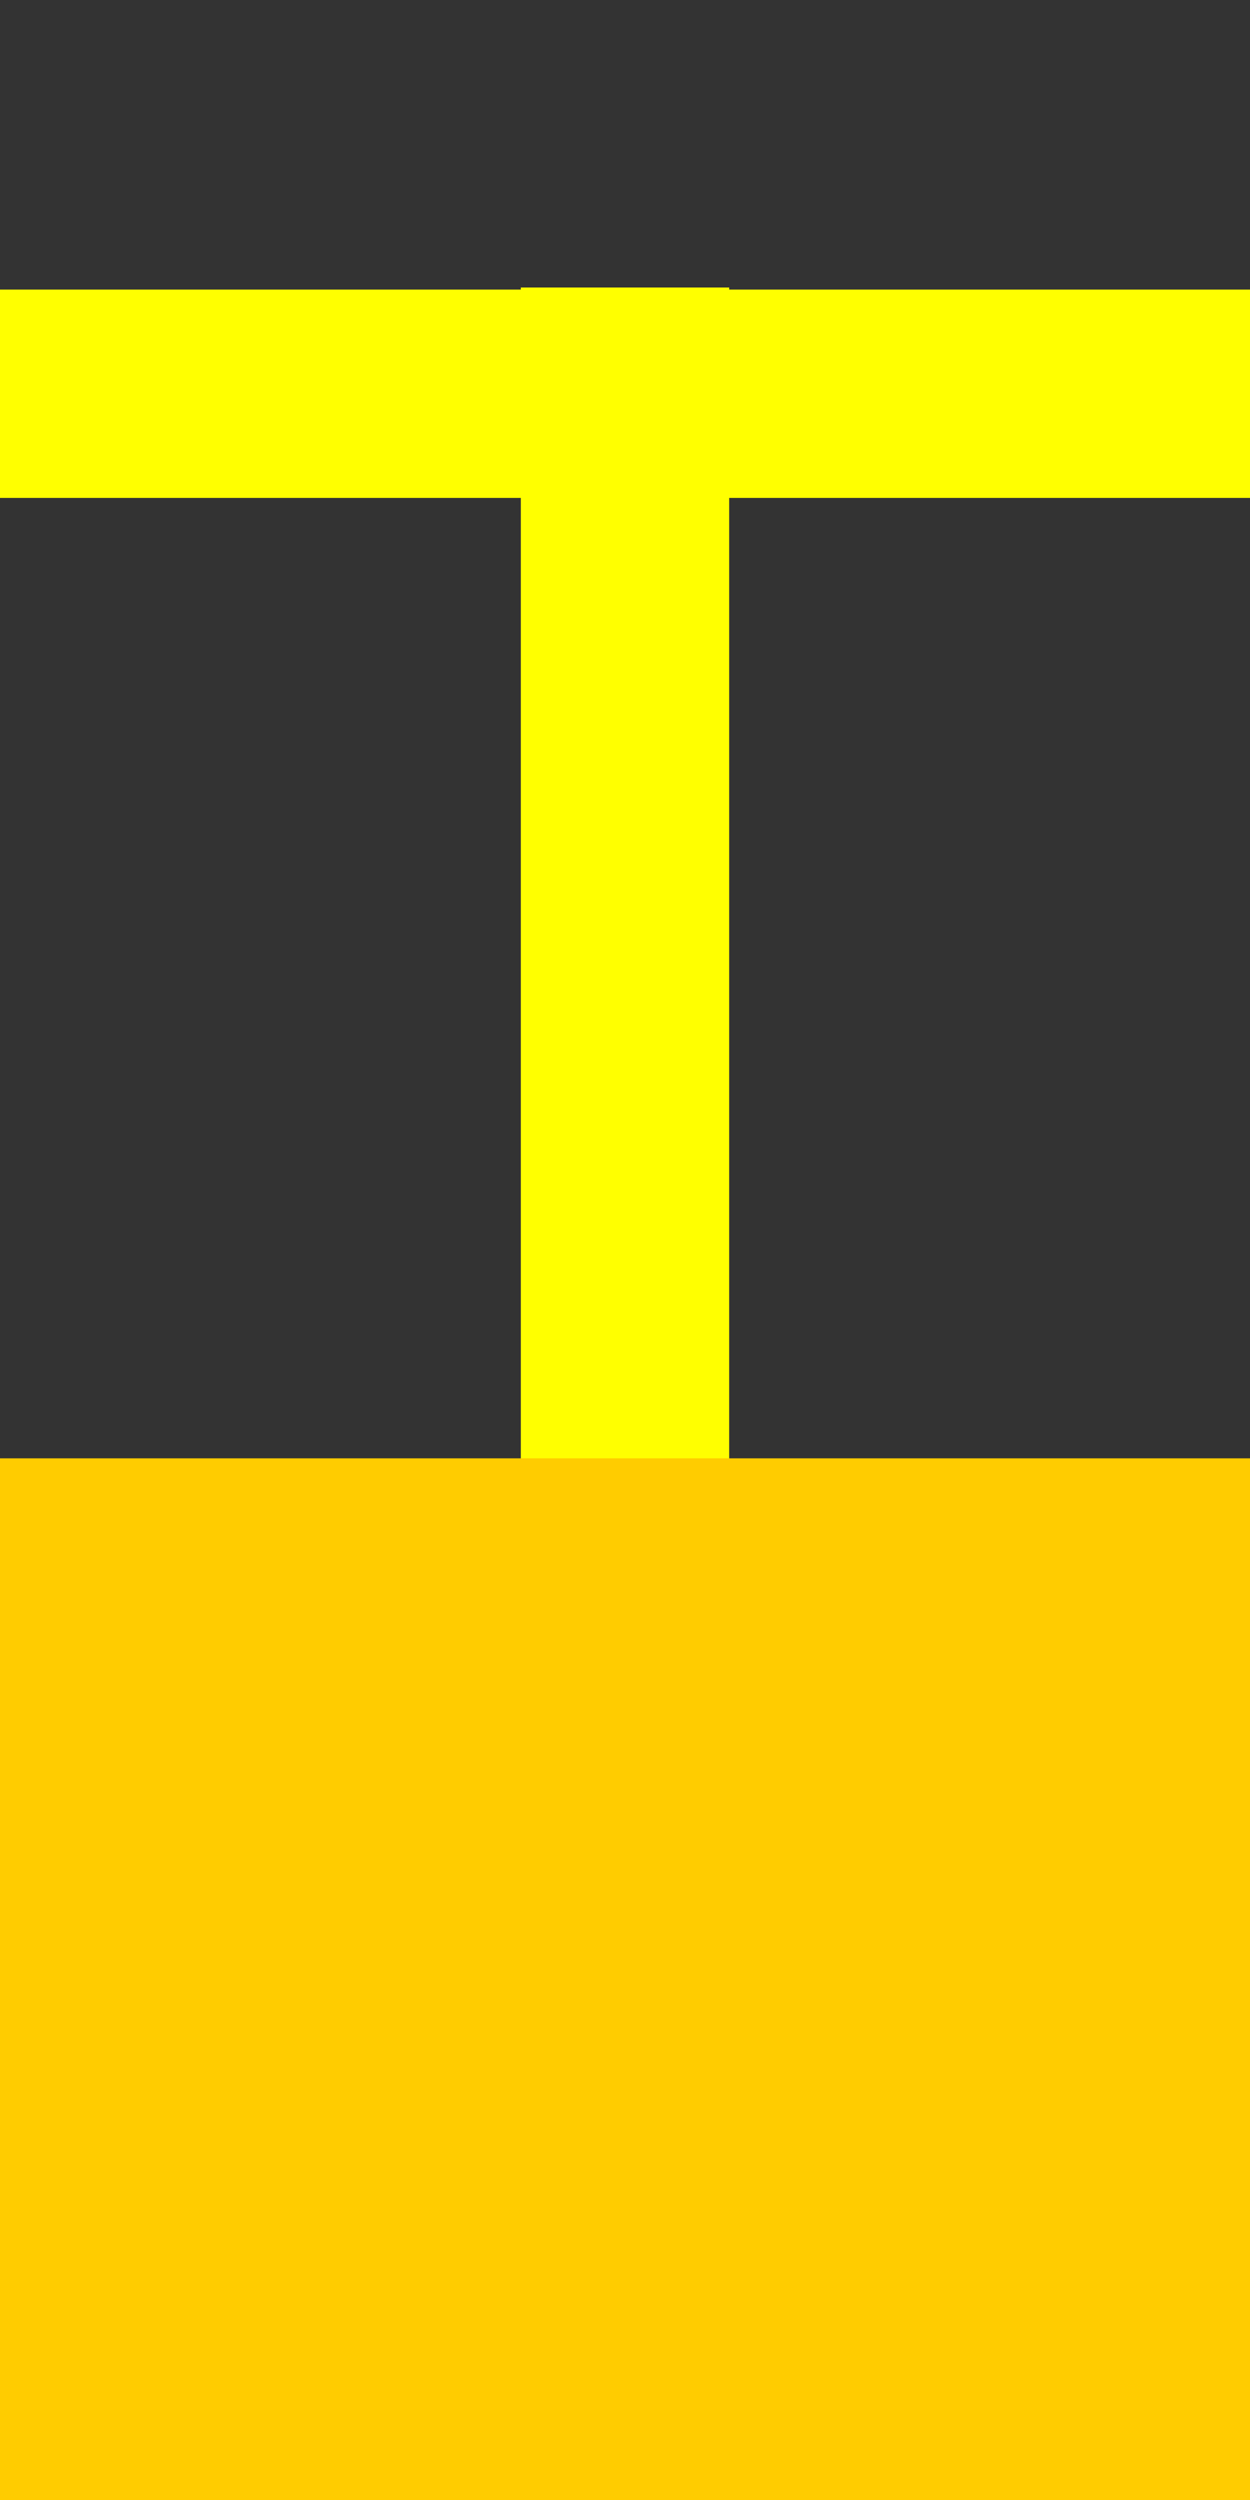 
<svg xmlns="http://www.w3.org/2000/svg" version="1.1" xmlns:xlink="http://www.w3.org/1999/xlink" preserveAspectRatio="none" x="0px" y="0px" width="30px" height="60px" viewBox="0 -30 30 60">
<rect x="0" y="-30" width="30" height="60" fill="#333333" stroke="none"/>
<path fill="#FFFF00" stroke="none" d="
M 17.5 -23.1
L 12.5 -23.1 12.5 -23.05 0 -23.05 0 -18.05 12.5 -18.05 12.5 6.9 17.5 6.9 17.5 -18.05 30 -18.05 30 -23.05 17.5 -23.05 17.5 -23.1 Z"/>
<path fill="#FFCC00" stroke="none" d="
M 0 5
L 0 30 30 30 30 5 0 5 Z"/>
</svg>
